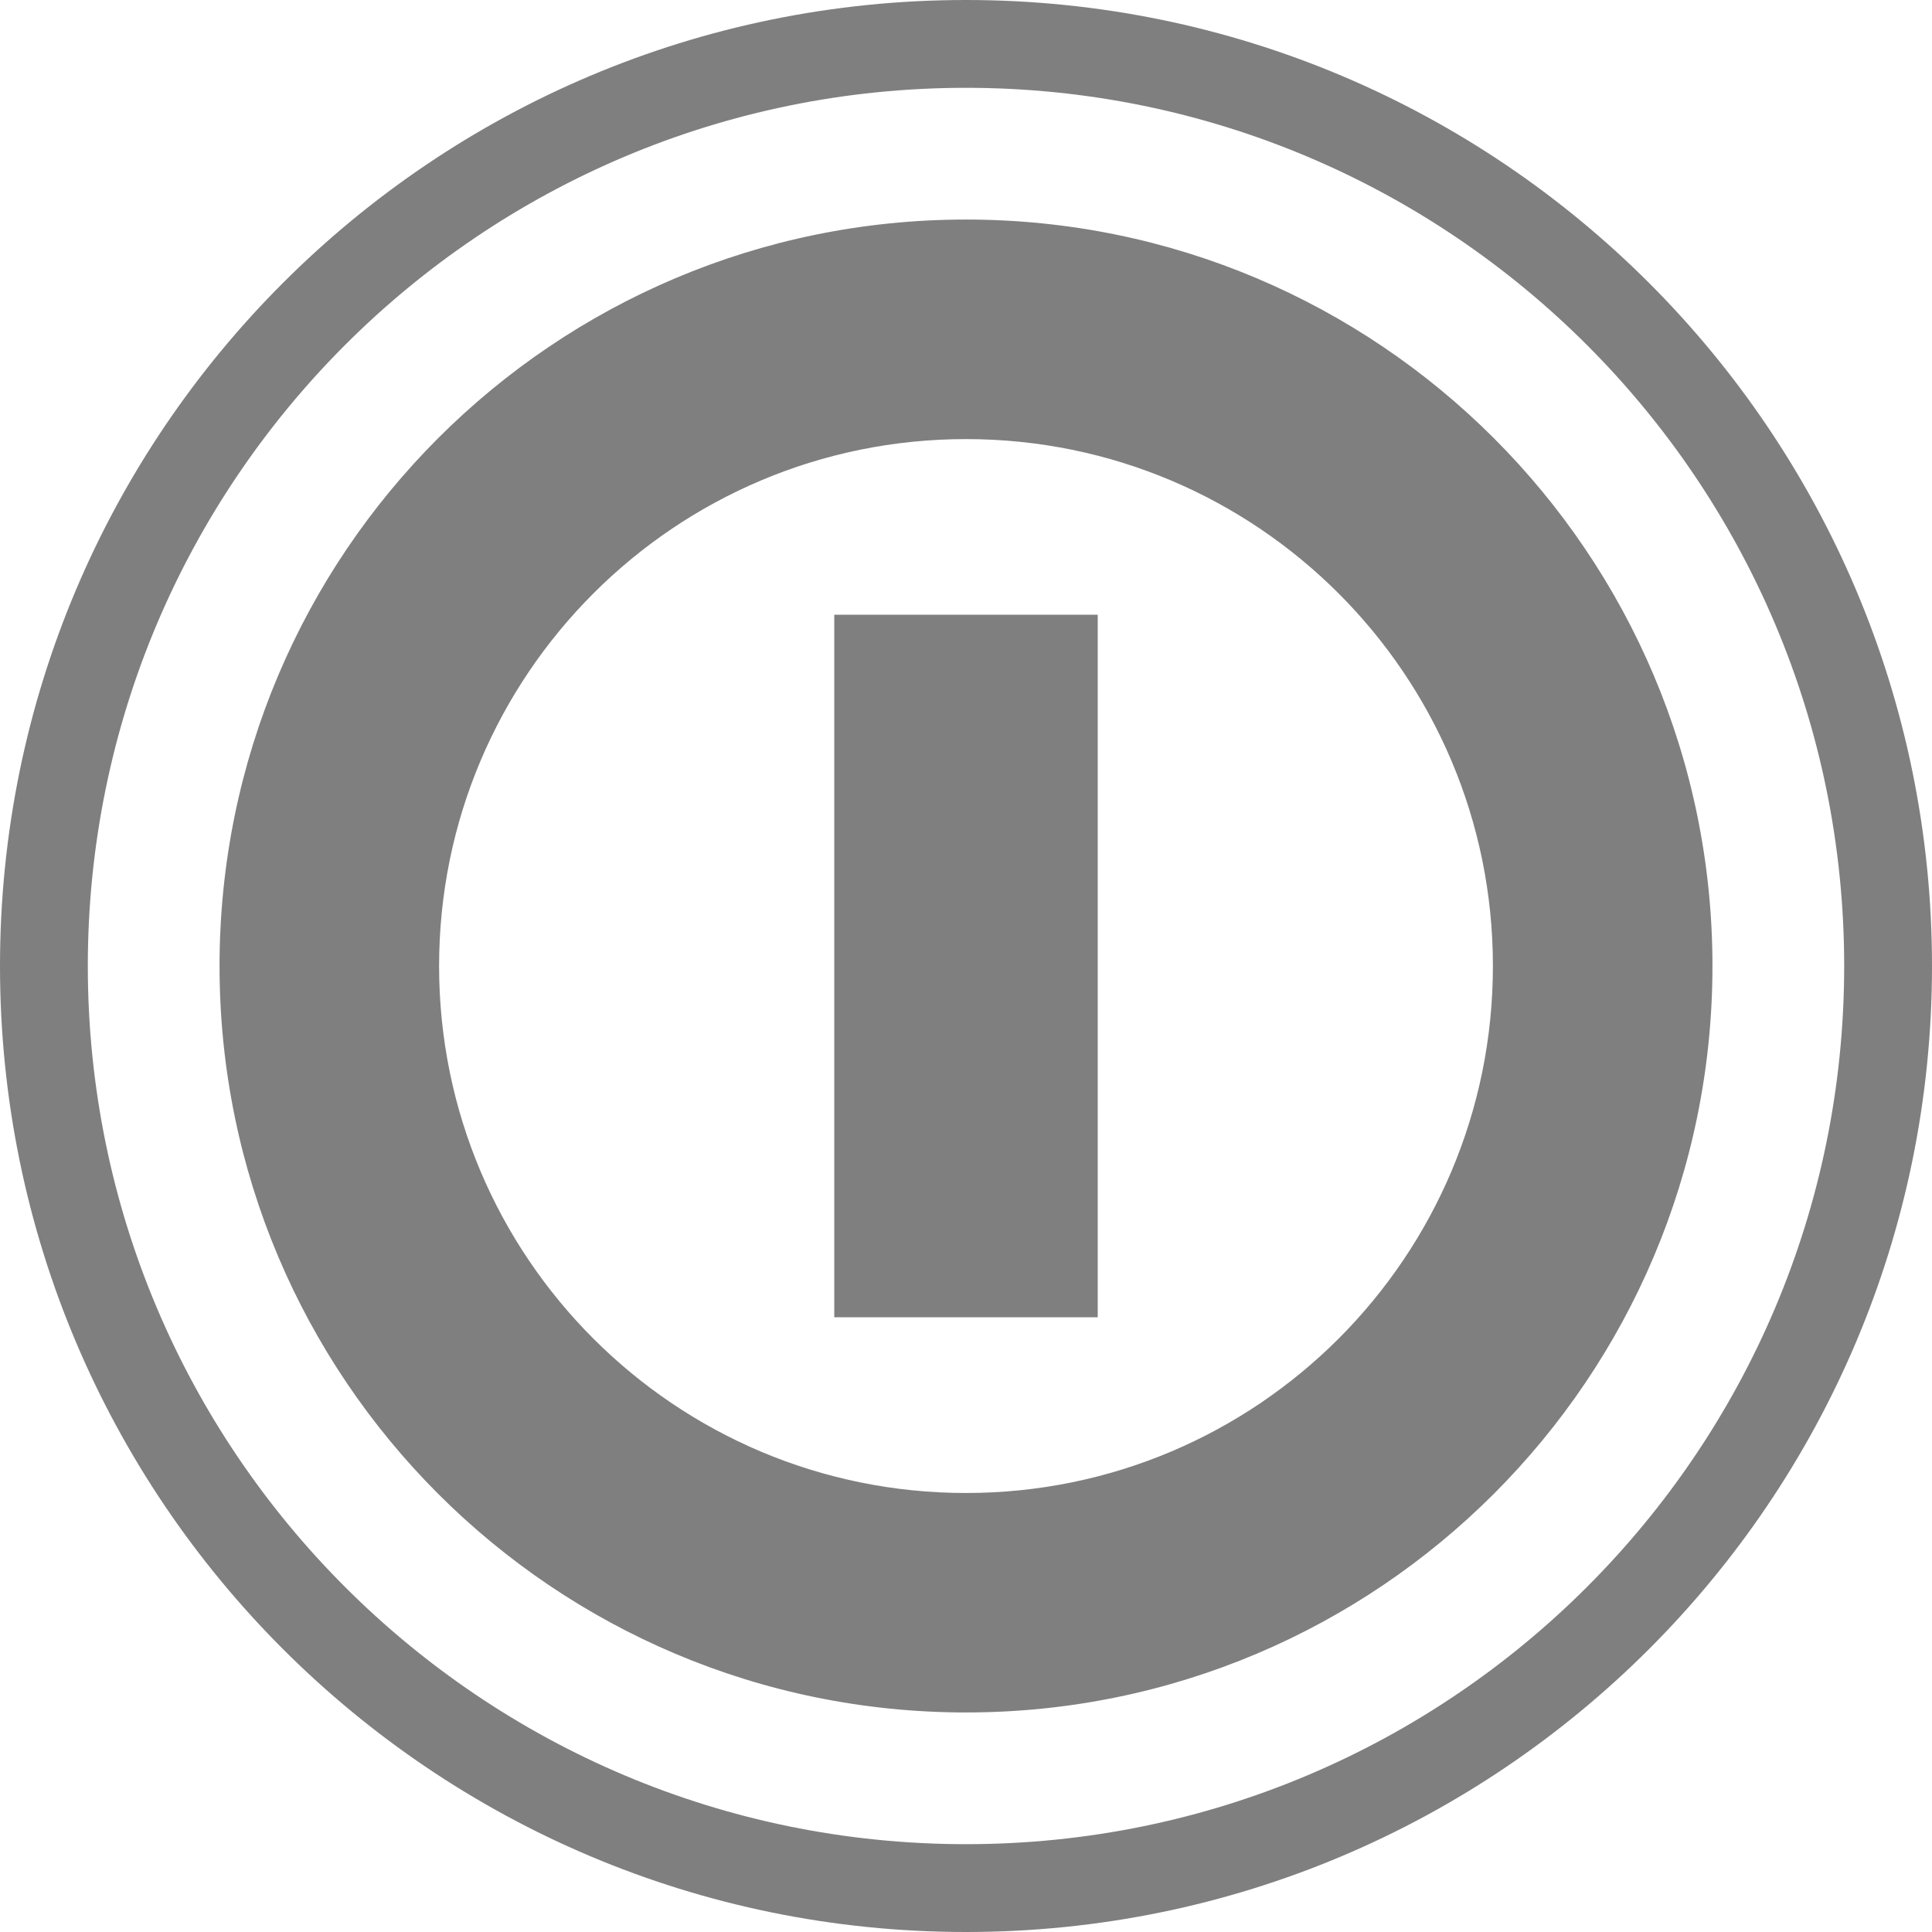 <?xml version="1.0" encoding="UTF-8"?>
<svg width="22px" height="22px" viewBox="0 0 22 22" version="1.1" xmlns="http://www.w3.org/2000/svg" xmlns:xlink="http://www.w3.org/1999/xlink">
    <defs></defs>
    <g id="Page-1" stroke="none" stroke-width="1" fill="none" fill-rule="evenodd">
        <g id="B5X---Setup-Completed" transform="translate(-589, -199)" fill="#7F7F7F">
            <g id="content" transform="translate(180, 76)">
                <g id="toolbar-icon" transform="translate(409, 123)">
                    <path d="M22,11 C22,17.075 17.075,22 11,22 C4.925,22 1.13686838e-13,17.075 1.13686838e-13,11 C1.13686838e-13,4.925 4.925,0 11,0 C17.075,0 22,4.925 22,11 Z M11,1 C5.477,1 1,5.477 1,11 C1,16.523 5.477,21 11,21 C16.523,21 21,16.523 21,11 C21,5.477 16.523,1 11,1 Z M11,2.5 C15.695,2.5 19.5,6.305 19.5,11 C19.5,15.695 15.695,19.5 11,19.5 C6.305,19.5 2.5,15.695 2.5,11 C2.5,6.305 6.305,2.5 11,2.5 Z M11,5 C7.686,5 5,7.686 5,11 C5,14.315 7.686,17.001 11,17.001 C14.314,17.001 17,14.315 17,11 C17,7.686 14.314,5 11,5 Z M9.5,7 L12.5,7 L12.5,15 L9.5,15 L9.5,7 Z" id="icon"></path>
                </g>
            </g>
        </g>
    </g>
</svg>